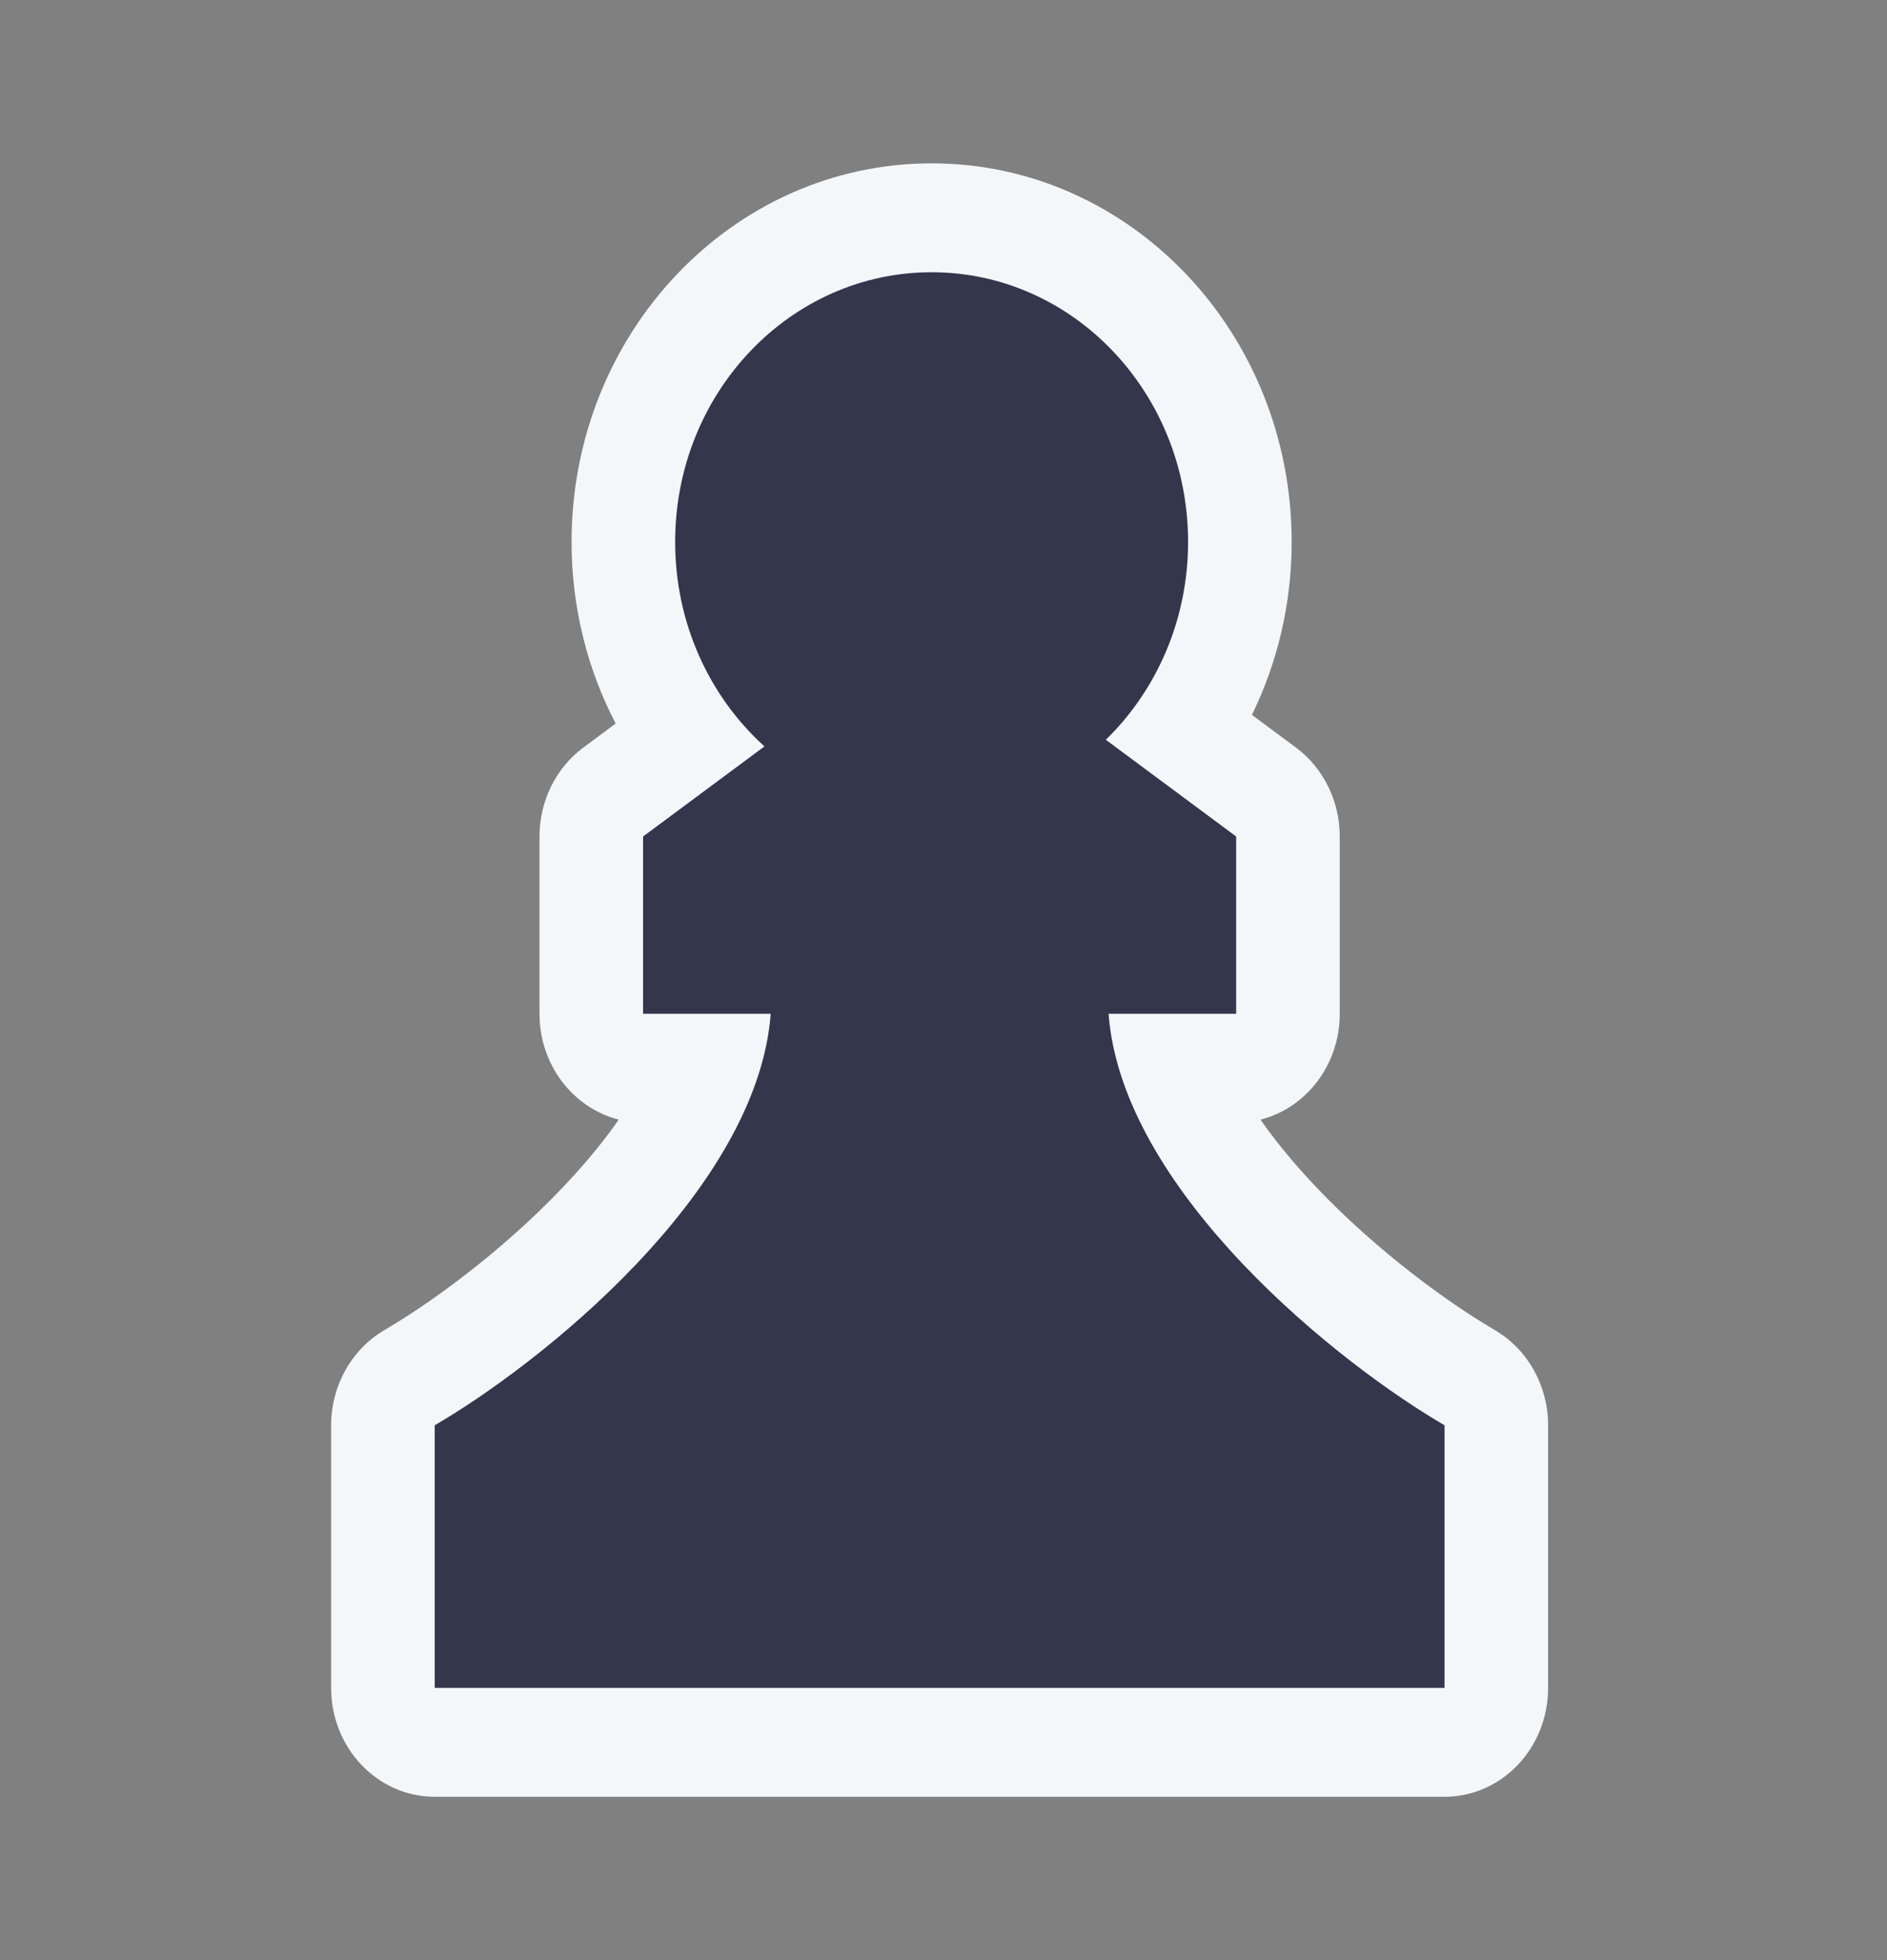 <svg width="52" height="54" viewBox="0 0 52 54" fill="none" xmlns="http://www.w3.org/2000/svg">
<rect x="0" y="0" width="52" height="54" fill="#808080" stroke="none"/>
<path d="M17.051 30.845C16.71 31.334 16.304 31.843 15.83 32.366C14.159 34.213 12.109 35.733 10.786 36.528L10.563 36.662C9.674 37.196 9.125 38.19 9.125 39.266V46.5C9.125 48.157 10.403 49.5 11.979 49.5H39.807C41.384 49.5 42.661 48.157 42.661 46.5V39.266C42.661 38.19 42.113 37.196 41.223 36.662L41.001 36.528C39.678 35.733 37.628 34.213 35.956 32.366C35.483 31.843 35.076 31.334 34.736 30.845C35.988 30.528 36.919 29.343 36.919 27.929V23.045C36.919 22.07 36.469 21.156 35.711 20.594L34.499 19.695C35.198 18.266 35.594 16.645 35.594 14.929C35.594 9.169 31.152 4.5 25.672 4.5C20.193 4.5 15.751 9.169 15.751 14.929C15.751 16.742 16.192 18.448 16.966 19.933L16.076 20.594C15.318 21.156 14.867 22.07 14.867 23.045V27.929C14.867 29.343 15.798 30.528 17.051 30.845Z" fill="#F4F7FA"/>
<path d="M32.74 14.929C32.74 17.083 31.867 19.023 30.473 20.38L34.065 23.045V27.929H30.549C30.718 30.192 32.1 32.458 33.888 34.434C35.785 36.531 38.068 38.222 39.585 39.133L39.807 39.266V46.5H11.979V39.266L12.202 39.133C13.718 38.222 16.001 36.531 17.898 34.434C19.686 32.458 21.068 30.192 21.238 27.929H17.721V23.045L21.066 20.563C19.559 19.201 18.605 17.182 18.605 14.929C18.605 10.826 21.769 7.5 25.672 7.5C29.576 7.5 32.74 10.826 32.74 14.929Z" fill="#34364C"/>
</svg>
